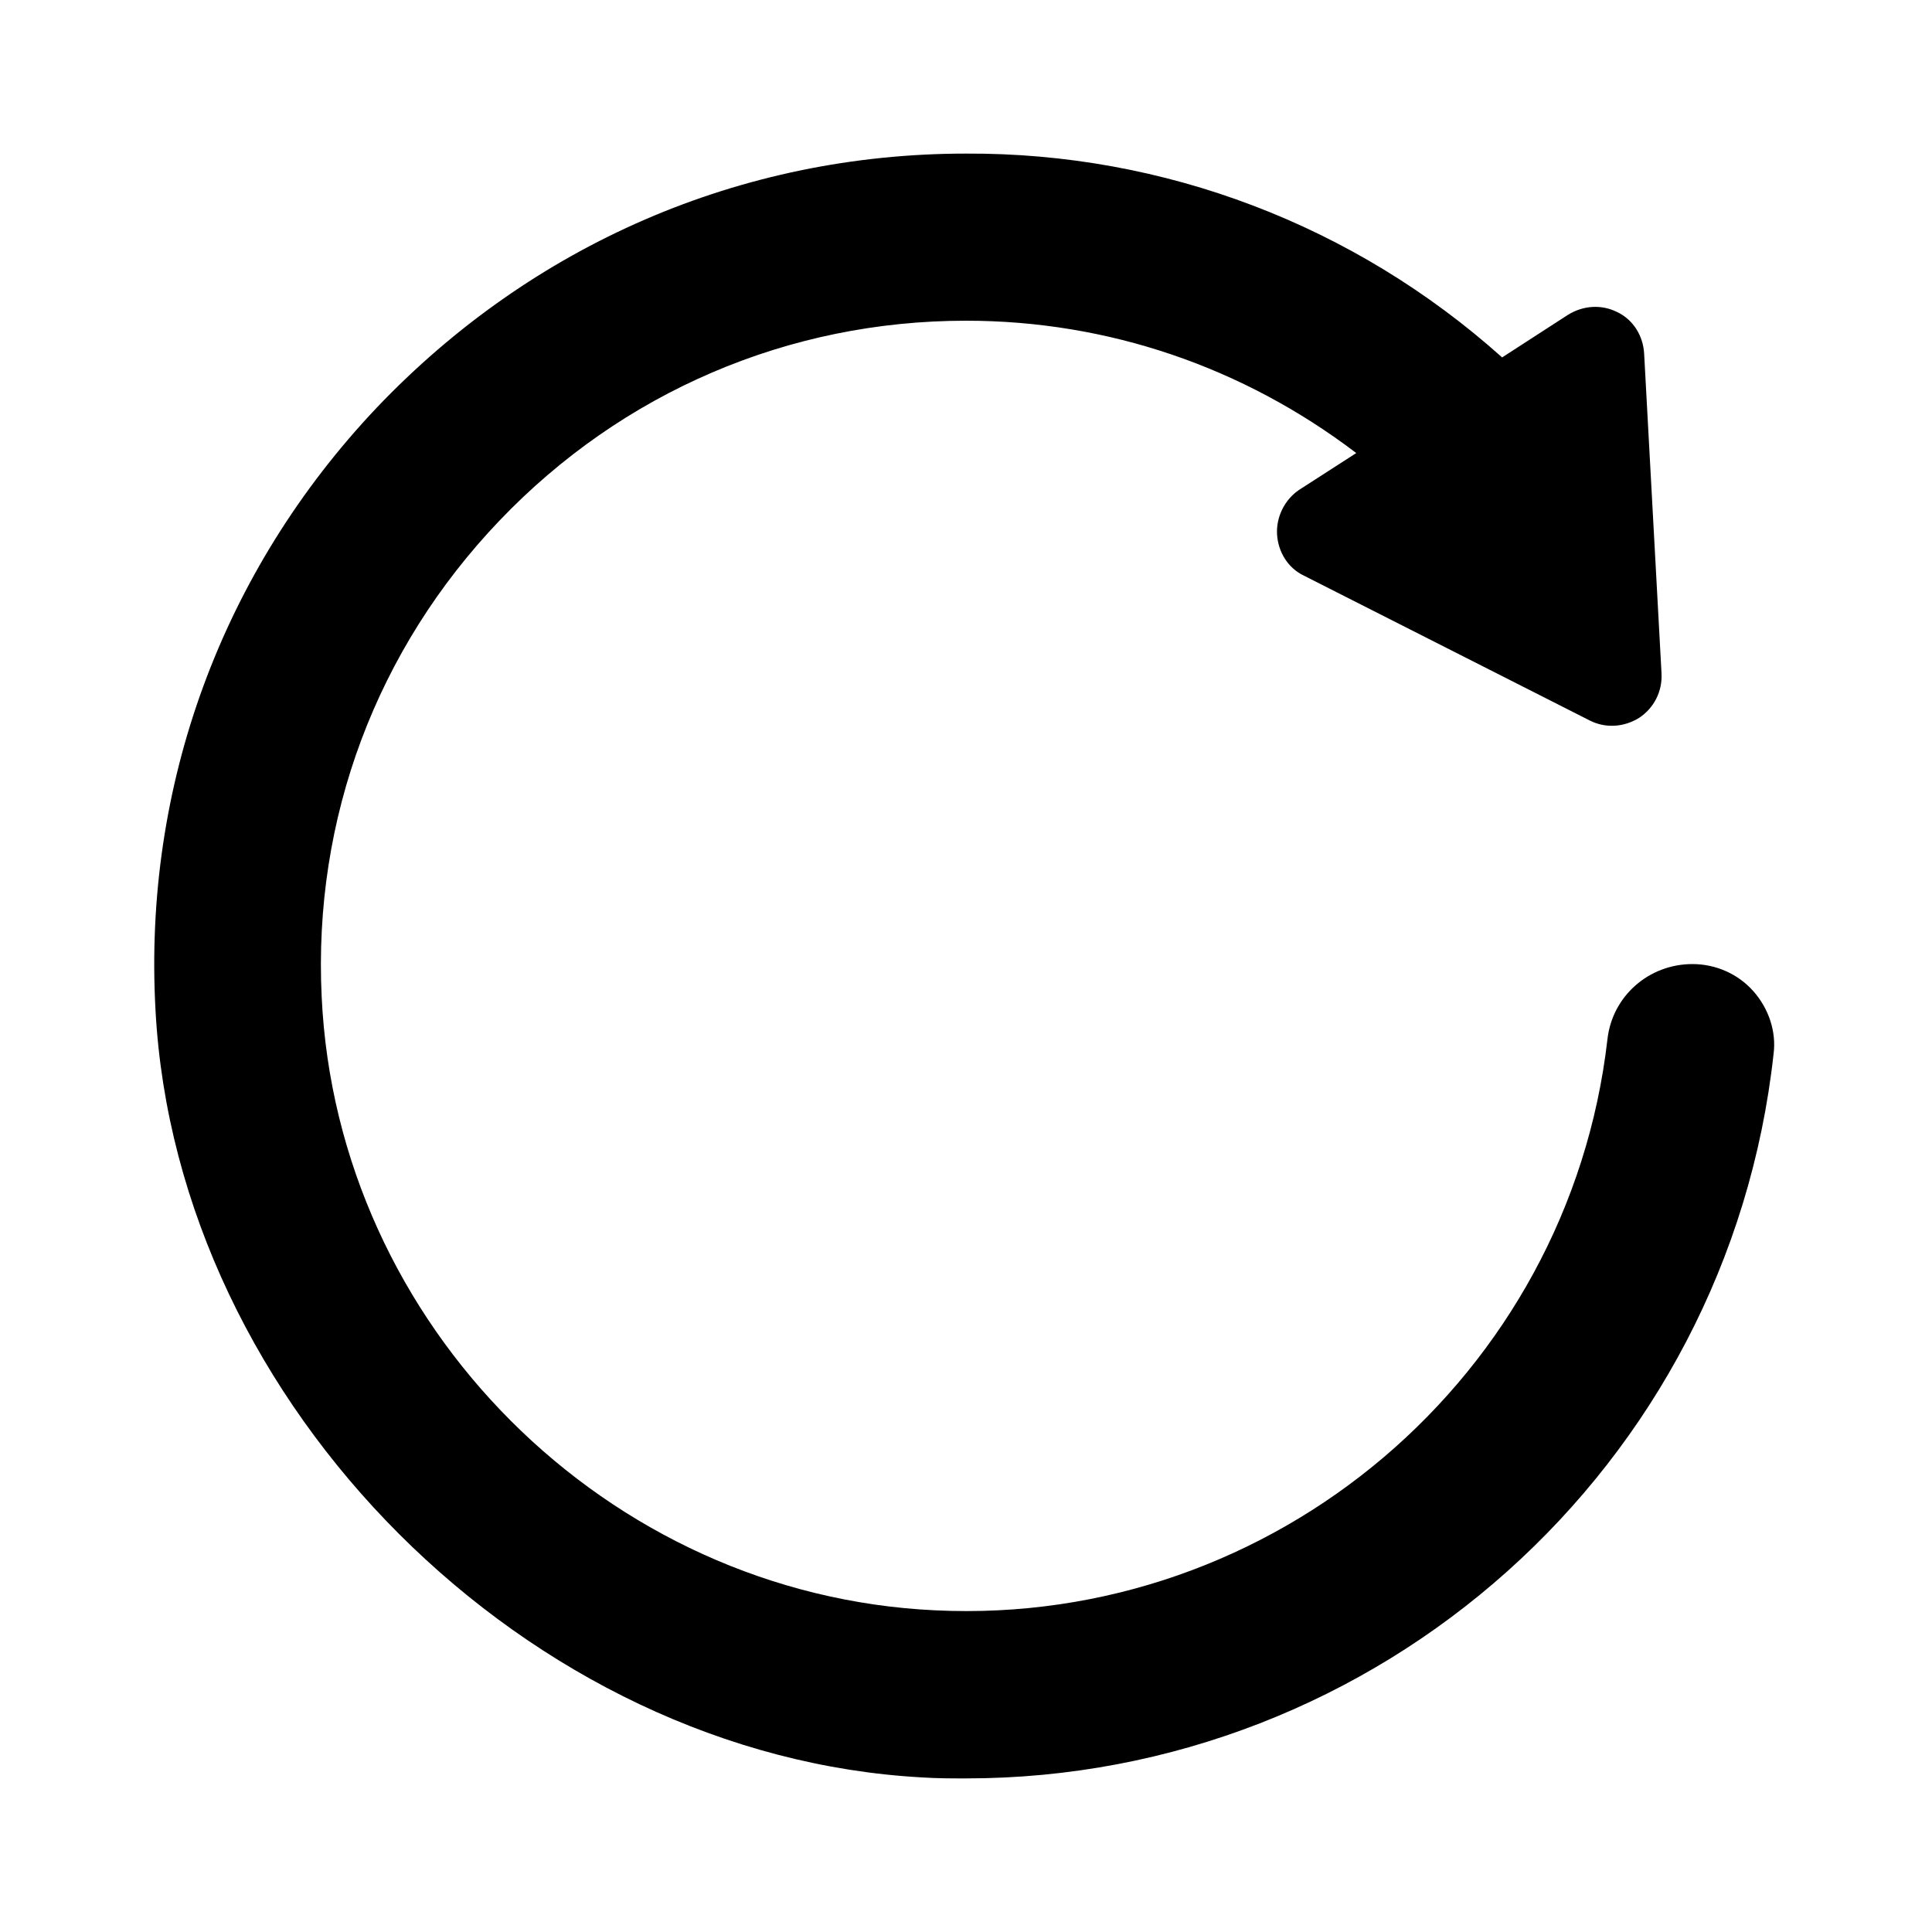 <?xml version="1.0" encoding="utf-8"?>
<!-- Generator: Adobe Illustrator 22.0.1, SVG Export Plug-In . SVG Version: 6.00 Build 0)  -->
<svg version="1.1" id="图层_1" xmlns="http://www.w3.org/2000/svg" xmlns:xlink="http://www.w3.org/1999/xlink" x="0px" y="0px"
	 viewBox="0 0 200 200" enable-background="new 0 0 200 200" xml:space="preserve">
<g id="图层_2_1_">
	<g>
		<path d="M100,184.1c-1.5,0-3,0-4.5-0.1c-40.8-2.2-77.2-38.5-79.4-79.4C14.8,81.3,23,59.1,39,42.2c16.1-16.9,37.7-26.3,61-26.3
			c20.5-0.1,40.2,7.4,55.5,21.1l6.8-4.4c1.6-1,3.5-1.1,5.1-0.3c1.7,0.8,2.7,2.5,2.8,4.3l1.8,33.1c0.1,1.9-0.8,3.6-2.3,4.6
			c-1.6,1-3.5,1.1-5.1,0.3l-29.6-15c-1.7-0.8-2.7-2.5-2.8-4.3s0.8-3.6,2.3-4.6l5.9-3.8C128.7,38,114.7,33.2,100,33.2
			c-18.4,0-35.6,7.4-48.3,20.7s-19.3,30.8-18.4,49.3c1.6,34,29.5,61.9,63.5,63.5c35.1,1.7,65.6-24.3,69.6-59.1
			c0.5-4.5,4.3-7.8,8.8-7.8c2.4,0,4.7,1,6.3,2.8s2.4,4.2,2.1,6.5C178.9,151.9,142.7,184.1,100,184.1z"/>
	</g>
</g>
</svg>
